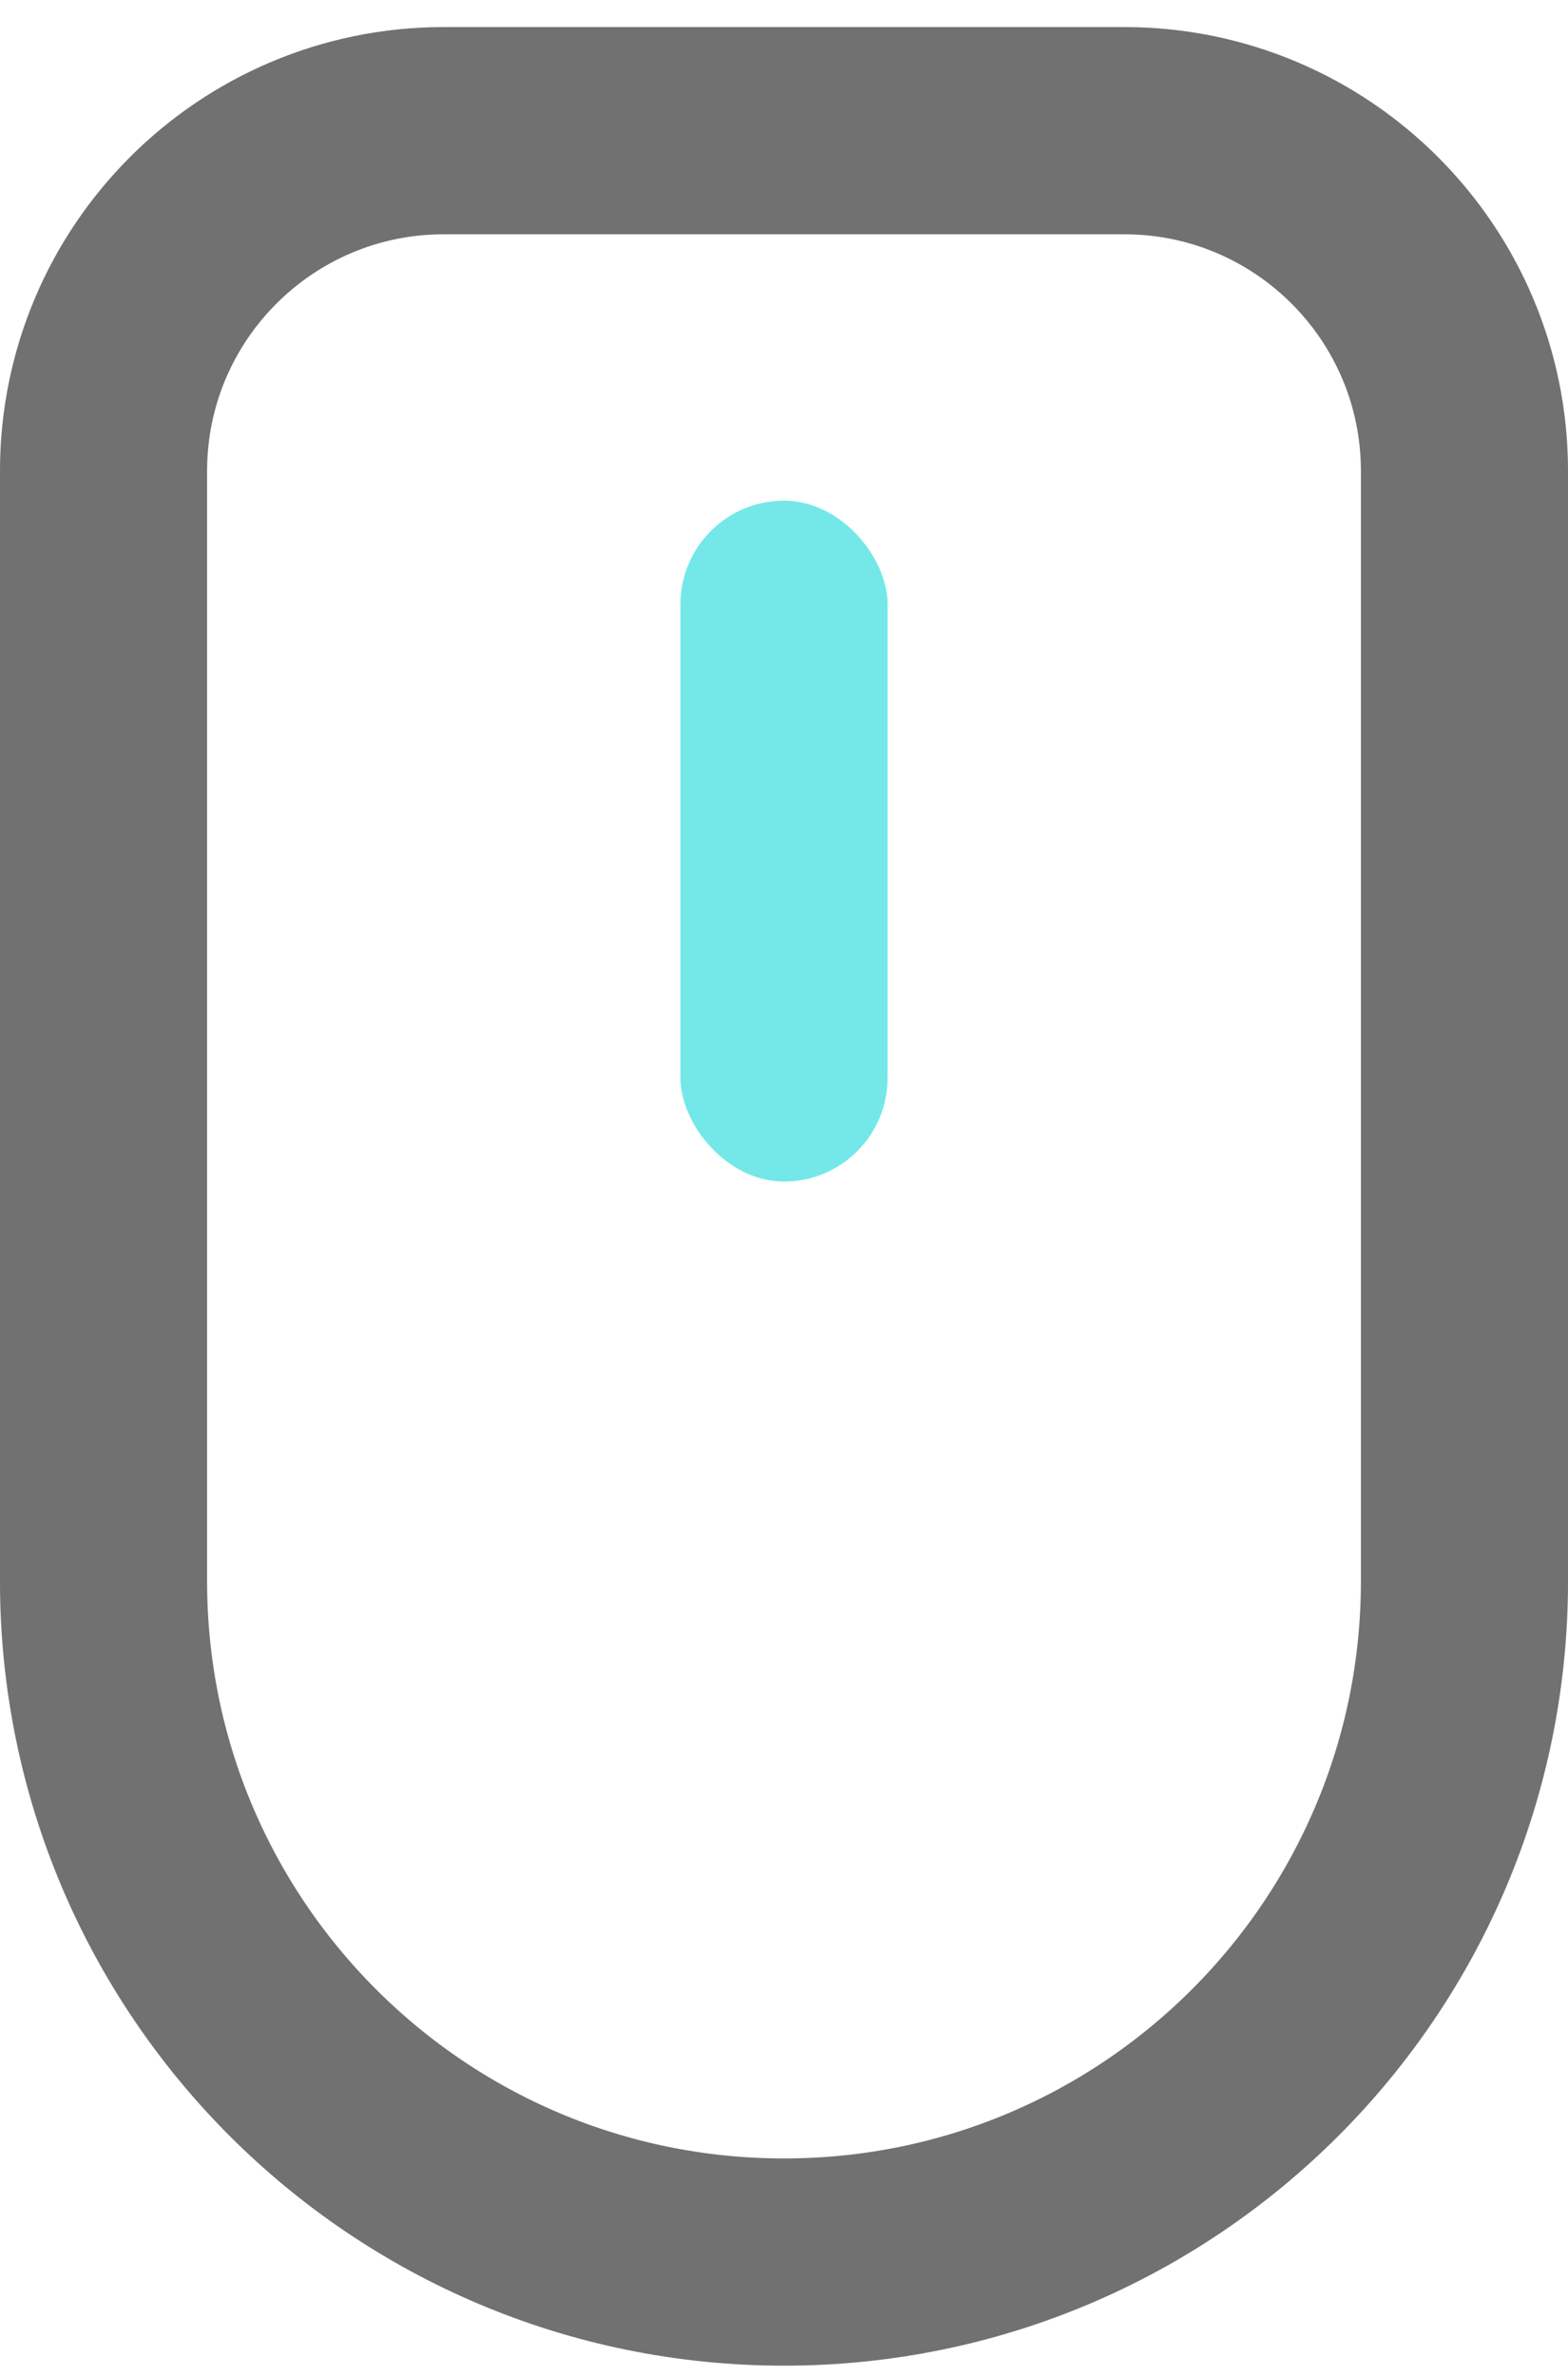 <svg width="35" height="53" viewBox="0 0 35 53" fill="none" xmlns="http://www.w3.org/2000/svg">
<path d="M2.311 10.509C2.311 6.315 5.711 2.915 9.906 2.915H25.094C29.289 2.915 32.689 6.315 32.689 10.509V35.273C32.689 43.662 25.889 50.462 17.5 50.462C9.112 50.462 2.311 43.662 2.311 35.273V10.509Z" stroke="#717171" stroke-width="4.623"/>
<rect x="15.189" y="11.169" width="4.623" height="15.189" rx="2.311" fill="#74E8E8"/>
</svg>
